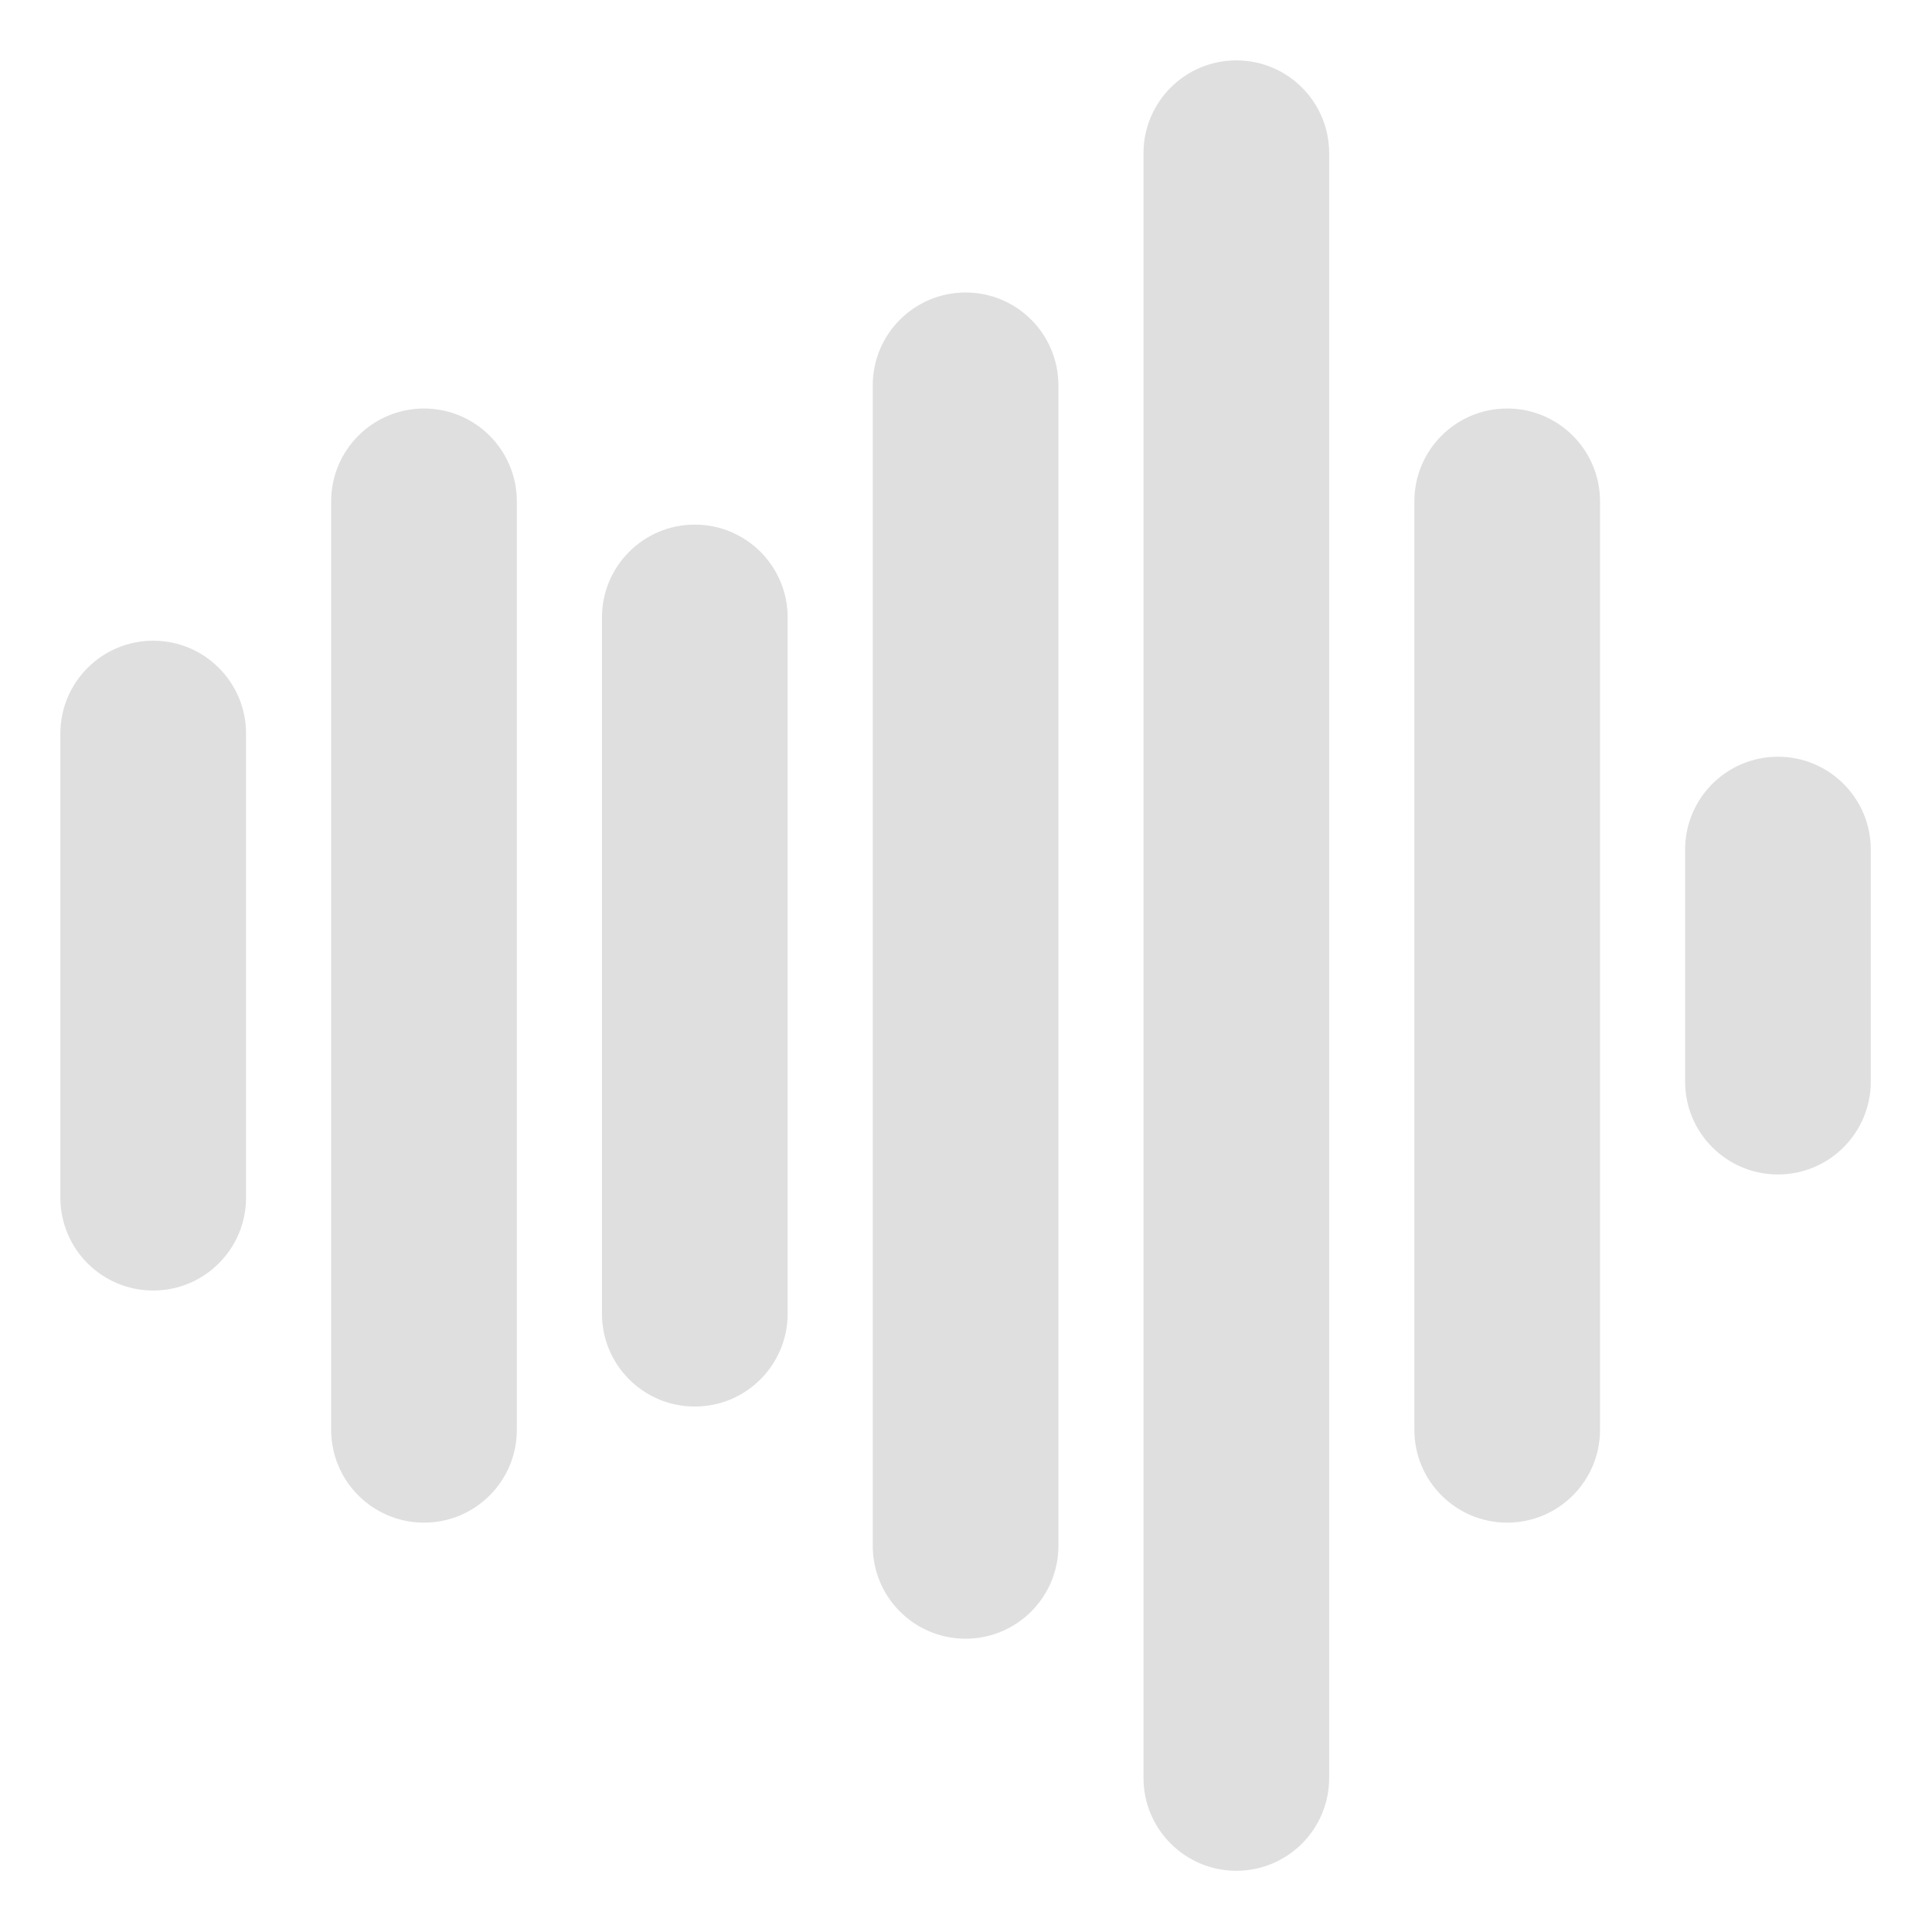 <?xml version="1.0" encoding="UTF-8" standalone="no"?>
<svg
   width="16"
   height="16"
   viewBox="0 0 16 16"
   version="1.1"
   id="svg7"
   sodipodi:docname="kdenlive-show-audiothumb.svg"
   xml:space="preserve"
   inkscape:version="1.2.1 (9c6d41e410, 2022-07-14)"
   xmlns:inkscape="http://www.inkscape.org/namespaces/inkscape"
   xmlns:sodipodi="http://sodipodi.sourceforge.net/DTD/sodipodi-0.dtd"
   xmlns="http://www.w3.org/2000/svg"
   xmlns:svg="http://www.w3.org/2000/svg"><sodipodi:namedview
     id="namedview9"
     pagecolor="#ffffff"
     bordercolor="#000000"
     borderopacity="0.25"
     inkscape:showpageshadow="2"
     inkscape:pageopacity="0.0"
     inkscape:pagecheckerboard="0"
     inkscape:deskcolor="#d1d1d1"
     showgrid="false"
     inkscape:zoom="16.046875"
     inkscape:cx="-17.261928"
     inkscape:cy="11.185979"
     inkscape:current-layer="svg7" /><defs
     id="defs3"><style
       id="current-color-scheme"
       type="text/css">
   .ColorScheme-Text { color:#444444; } .ColorScheme-Highlight { color:#4285f4; }
  </style></defs><g
     id="g336"
     transform="matrix(0.319,0,0,0.319,0.5,0.5)"
     style="fill:#dfdfdf;fill-opacity:1"><g
       id="g268"
       style="fill:#dfdfdf;fill-opacity:1">
	<g
   id="g266"
   style="fill:#dfdfdf;fill-opacity:1">
		<g
   id="g240"
   style="fill:#dfdfdf;fill-opacity:1">
			<path
   d="M 2.41,31.936 C 1.079,31.936 0,30.858 0,29.526 v -12.05 c 0,-1.331 1.079,-2.41 2.41,-2.41 1.331,0 2.41,1.079 2.41,2.41 v 12.05 c 0,1.329 -1.079,2.41 -2.41,2.41 z"
   id="path238"
   style="fill:#dfdfdf;fill-opacity:1" />
		</g>
		<g
   id="g244"
   style="fill:#dfdfdf;fill-opacity:1">
			<path
   d="m 9.44,37.962 c -1.331,0 -2.41,-1.079 -2.41,-2.41 V 11.448 c 0,-1.331 1.079,-2.41 2.41,-2.41 1.331,0 2.41,1.079 2.41,2.41 v 24.104 c 0.001,1.331 -1.079,2.41 -2.41,2.41 z"
   id="path242"
   style="fill:#dfdfdf;fill-opacity:1" />
		</g>
		<g
   id="g248"
   style="fill:#dfdfdf;fill-opacity:1">
			<path
   d="m 16.47,34.948 c -1.331,0 -2.41,-1.079 -2.41,-2.41 V 14.462 c 0,-1.331 1.079,-2.41 2.41,-2.41 1.331,0 2.411,1.079 2.411,2.41 v 18.076 c -0.001,1.331 -1.08,2.41 -2.411,2.41 z"
   id="path246"
   style="fill:#dfdfdf;fill-opacity:1" />
		</g>
		<g
   id="g252"
   style="fill:#dfdfdf;fill-opacity:1">
			<path
   d="m 23.5,40.975 c -1.331,0 -2.41,-1.078 -2.41,-2.41 V 8.436 c 0,-1.331 1.079,-2.41 2.41,-2.41 1.331,0 2.41,1.079 2.41,2.41 v 30.128 c 0,1.332 -1.079,2.411 -2.41,2.411 z"
   id="path250"
   style="fill:#dfdfdf;fill-opacity:1" />
		</g>
		<g
   id="g256"
   style="fill:#dfdfdf;fill-opacity:1">
			<path
   d="m 30.529,47 c -1.33,0 -2.41,-1.079 -2.41,-2.41 V 2.41 c 0,-1.331 1.08,-2.41 2.41,-2.41 1.332,0 2.41,1.079 2.41,2.41 v 42.18 c 0,1.331 -1.078,2.41 -2.41,2.41 z"
   id="path254"
   style="fill:#dfdfdf;fill-opacity:1" />
		</g>
		<g
   id="g260"
   style="fill:#dfdfdf;fill-opacity:1">
			<path
   d="m 37.561,37.962 c -1.332,0 -2.41,-1.079 -2.41,-2.41 V 11.448 c 0,-1.331 1.078,-2.41 2.41,-2.41 1.33,0 2.41,1.079 2.41,2.41 v 24.104 c 0,1.331 -1.08,2.41 -2.41,2.41 z"
   id="path258"
   style="fill:#dfdfdf;fill-opacity:1" />
		</g>
		<g
   id="g264"
   style="fill:#dfdfdf;fill-opacity:1">
			<path
   d="m 44.59,28.923 c -1.331,0 -2.41,-1.079 -2.41,-2.409 v -6.026 c 0,-1.331 1.079,-2.41 2.41,-2.41 1.331,0 2.41,1.079 2.41,2.41 v 6.026 c 0,1.33 -1.079,2.409 -2.41,2.409 z"
   id="path262"
   style="fill:#dfdfdf;fill-opacity:1" />
		</g>
	</g>
</g><g
       id="g270"
       style="fill:#dfdfdf;fill-opacity:1">
</g><g
       id="g272"
       style="fill:#dfdfdf;fill-opacity:1">
</g><g
       id="g274"
       style="fill:#dfdfdf;fill-opacity:1">
</g><g
       id="g276"
       style="fill:#dfdfdf;fill-opacity:1">
</g><g
       id="g278"
       style="fill:#dfdfdf;fill-opacity:1">
</g><g
       id="g280"
       style="fill:#dfdfdf;fill-opacity:1">
</g><g
       id="g282"
       style="fill:#dfdfdf;fill-opacity:1">
</g><g
       id="g284"
       style="fill:#dfdfdf;fill-opacity:1">
</g><g
       id="g286"
       style="fill:#dfdfdf;fill-opacity:1">
</g><g
       id="g288"
       style="fill:#dfdfdf;fill-opacity:1">
</g><g
       id="g290"
       style="fill:#dfdfdf;fill-opacity:1">
</g><g
       id="g292"
       style="fill:#dfdfdf;fill-opacity:1">
</g><g
       id="g294"
       style="fill:#dfdfdf;fill-opacity:1">
</g><g
       id="g296"
       style="fill:#dfdfdf;fill-opacity:1">
</g><g
       id="g298"
       style="fill:#dfdfdf;fill-opacity:1">
</g></g></svg>
